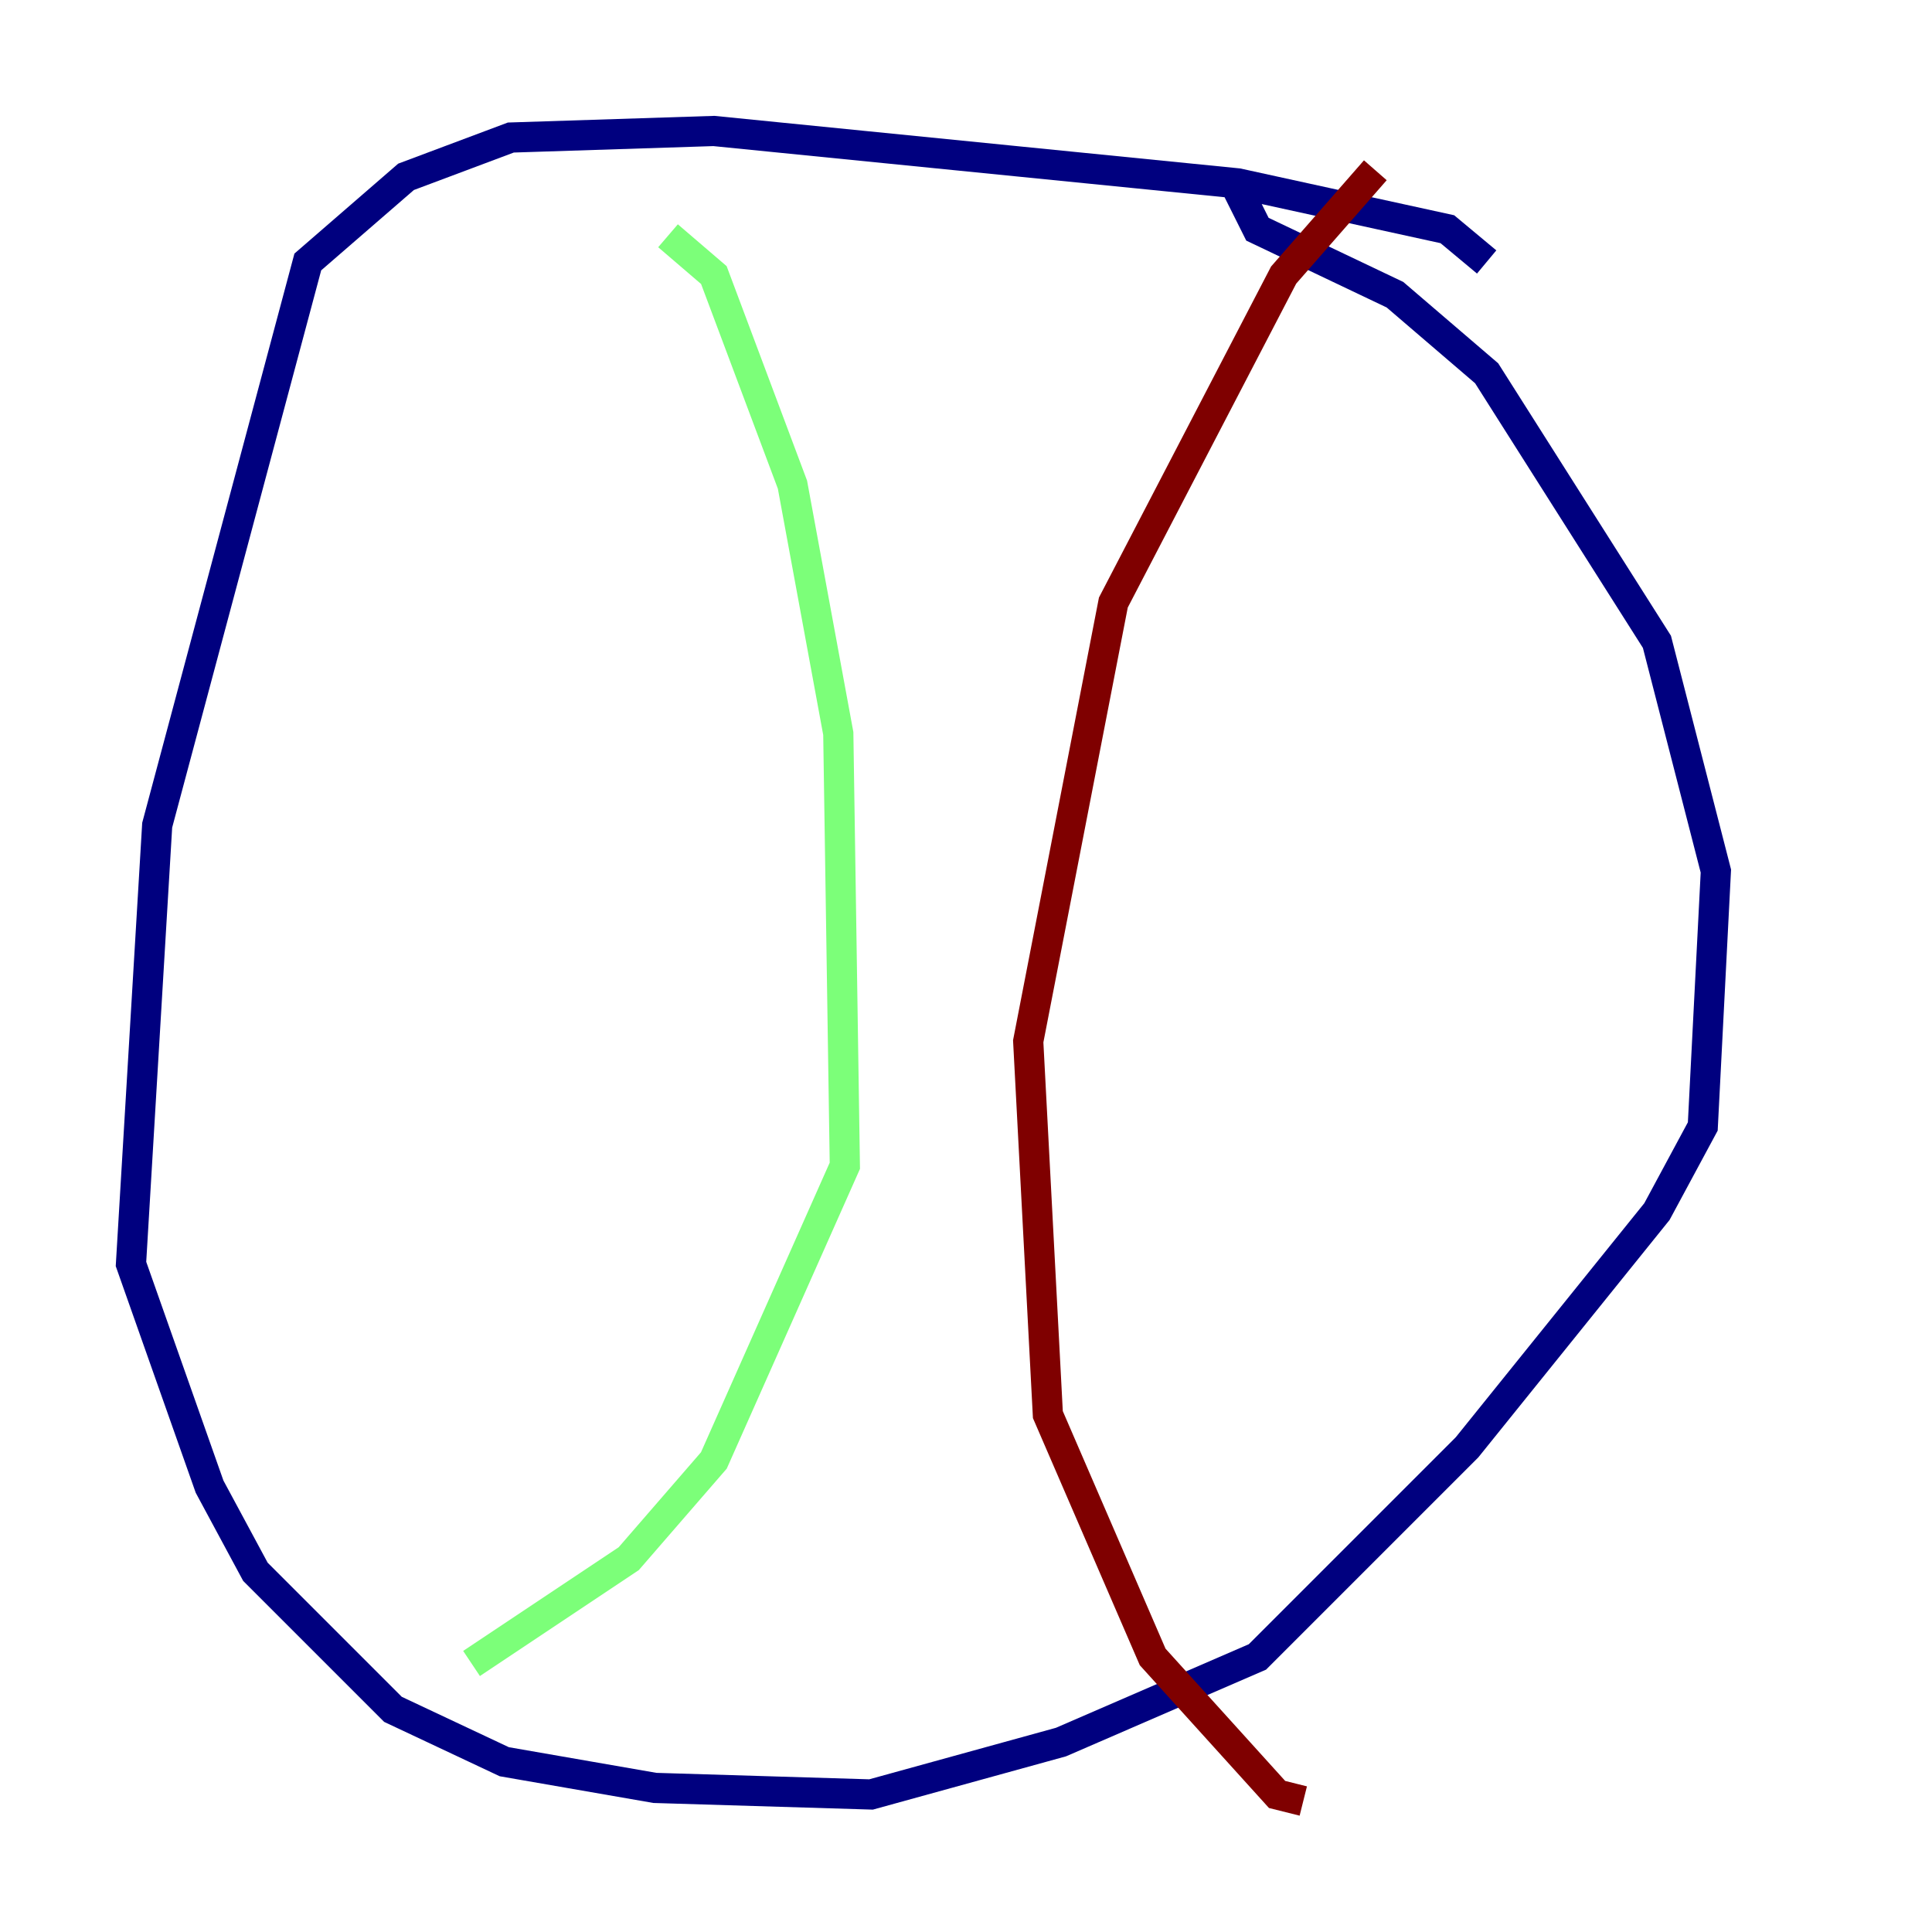 <?xml version="1.0" encoding="utf-8" ?>
<svg baseProfile="tiny" height="128" version="1.2" viewBox="0,0,128,128" width="128" xmlns="http://www.w3.org/2000/svg" xmlns:ev="http://www.w3.org/2001/xml-events" xmlns:xlink="http://www.w3.org/1999/xlink"><defs /><polyline fill="none" points="98.495,17.356 95.891,15.186 82.007,12.149 47.295,8.678 33.844,9.112 26.902,11.715 20.393,17.356 10.414,54.671 8.678,83.742 13.885,98.495 16.922,104.136 26.034,113.248 33.41,116.719 43.39,118.454 57.709,118.888 70.291,115.417 83.308,109.776 97.193,95.891 109.776,80.271 112.814,74.63 113.681,57.709 109.776,42.522 98.495,24.732 92.42,19.525 83.308,15.186 81.573,11.715" stroke="#00007f" stroke-width="2" /><polyline fill="none" points="44.258,15.62 47.295,18.224 52.502,32.108 55.539,48.597 55.973,77.234 47.295,96.759 41.654,103.268 31.241,110.21" stroke="#7cff79" stroke-width="2" /><polyline fill="none" points="91.119,11.281 85.044,18.224 73.763,39.919 68.122,68.99 69.424,93.722 76.366,109.776 84.61,118.888 86.346,119.322" stroke="#7f0000" stroke-width="2" /></svg>